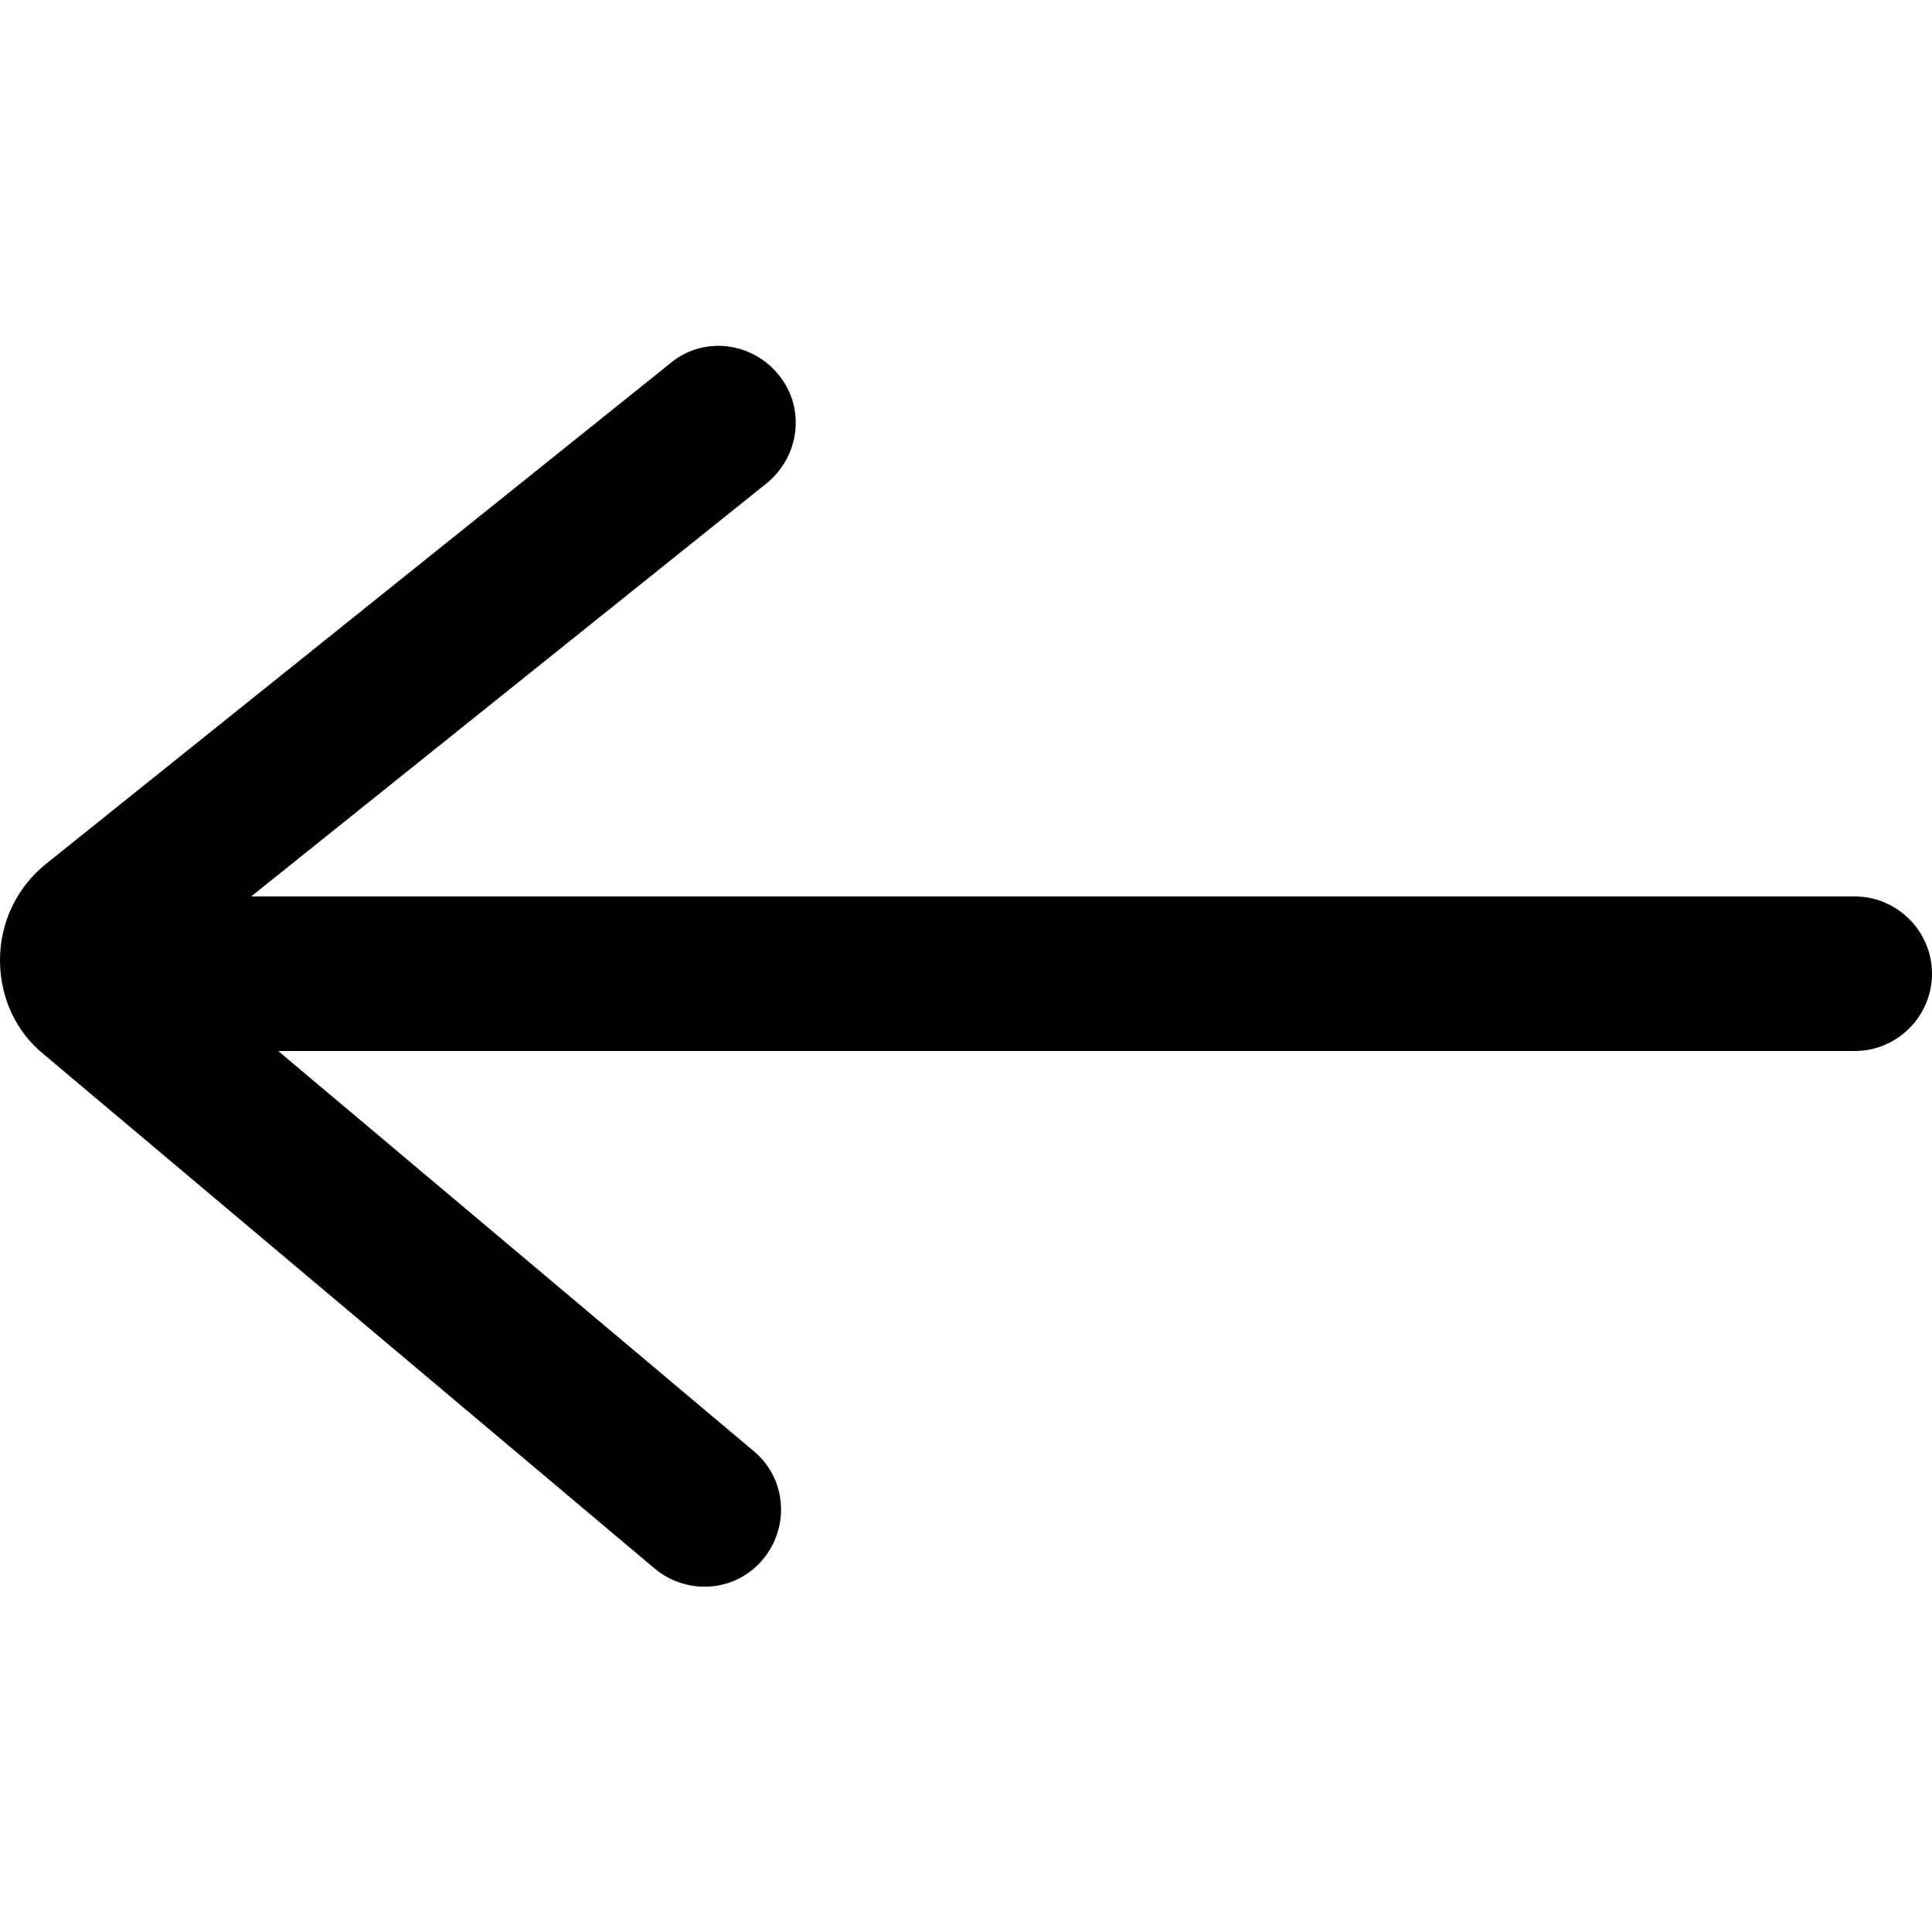 <?xml version="1.0" standalone="no"?><!DOCTYPE svg PUBLIC "-//W3C//DTD SVG 1.1//EN" "http://www.w3.org/Graphics/SVG/1.1/DTD/svg11.dtd"><svg t="1627613679952" class="icon" viewBox="0 0 1024 1024" version="1.1" xmlns="http://www.w3.org/2000/svg" p-id="9176" xmlns:xlink="http://www.w3.org/1999/xlink" width="200" height="200"><defs><style type="text/css">@font-face { font-family: feedback-iconfont; src: url("//at.alicdn.com/t/font_1031158_1uhr8ri0pk5.eot?#iefix") format("embedded-opentype"), url("//at.alicdn.com/t/font_1031158_1uhr8ri0pk5.woff2") format("woff2"), url("//at.alicdn.com/t/font_1031158_1uhr8ri0pk5.woff") format("woff"), url("//at.alicdn.com/t/font_1031158_1uhr8ri0pk5.ttf") format("truetype"), url("//at.alicdn.com/t/font_1031158_1uhr8ri0pk5.svg#iconfont") format("svg"); }
</style></defs><path d="M23.552 559.104L347.136 831.488c17.408 14.336 43.008 12.288 57.344-5.12 14.336-17.408 12.288-43.008-5.12-57.344l-251.904-211.968L983.04 557.056c22.528 0 40.96-18.432 40.96-40.96s-18.432-40.96-40.96-40.96l-849.92 0L406.528 256c17.408-14.336 20.48-39.936 6.144-57.344-8.192-10.24-20.48-15.36-31.744-15.36-9.216 0-18.432 3.072-25.6 9.216l-330.752 265.216c-15.36 12.288-24.576 30.72-24.576 51.2 0 19.456 8.192 37.888 23.552 50.176z" p-id="9177"></path></svg>